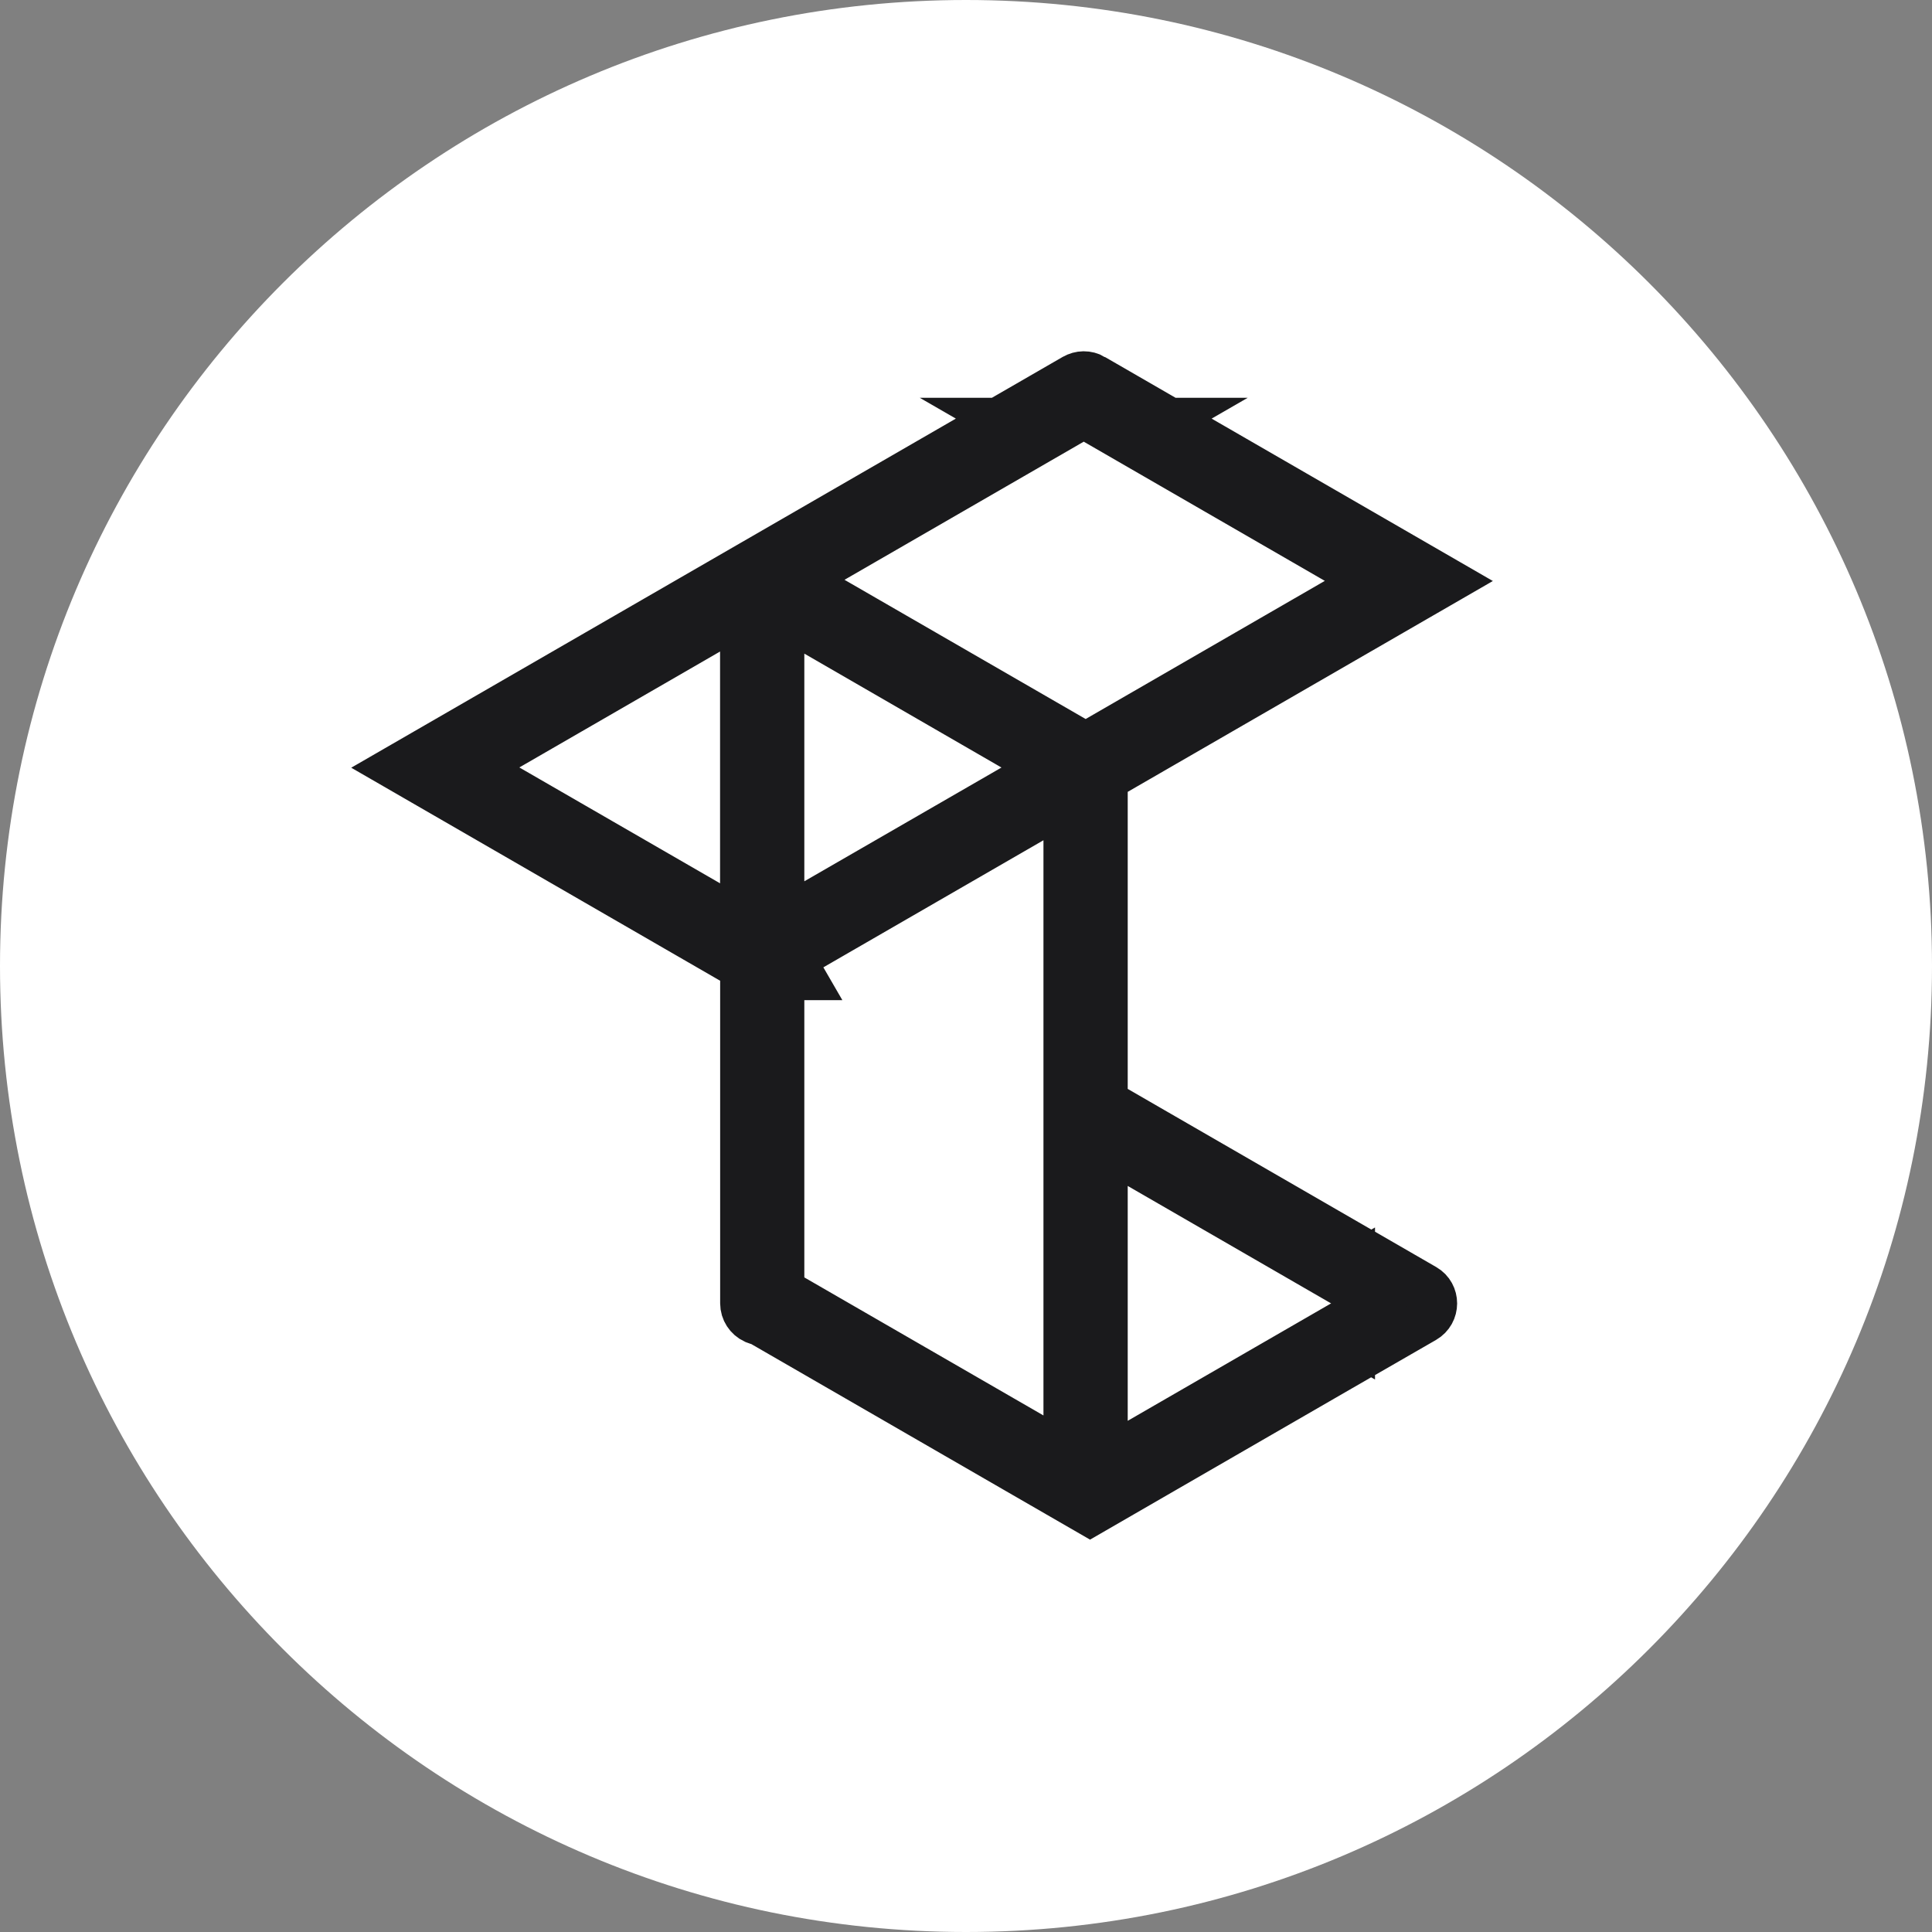 <svg width="44" height="44" viewBox="0 0 44 44" fill="none" xmlns="http://www.w3.org/2000/svg">
<rect x="0" y="0" width="44" height="44" fill="#808080" stroke="none"/>
<g clip-path="url(#clip0_8277_6775)">
<path d="M44 22C44 9.85 34.15 0 22 0C9.85 0 0 9.85 0 22C0 34.15 9.85 44 22 44C34.15 44 44 34.15 44 22Z" fill="white"/>
<path d="M25.183 33.225L25.933 32.791C27.393 31.947 28.853 31.103 30.314 30.261L30.815 30.551V28.817L30.312 29.105L25.933 26.576L25.183 26.143V33.225ZM23.514 18.703L18.068 21.848L18.317 22.278H17.818V29.381L18.068 29.525L23.514 32.669L24.264 33.102V18.27L23.514 18.703ZM16.149 14.405L11.578 17.045L10.828 17.477L11.578 17.911L16.149 20.55L16.899 20.983V13.973L16.149 14.405ZM17.818 20.938L18.568 20.504L23.058 17.913L23.808 17.48L23.058 17.047L18.568 14.453L17.818 14.02V20.938ZM23.681 10.059L18.984 12.771L18.234 13.204L18.984 13.638L24.475 16.808L24.725 16.952L24.975 16.808L30.422 13.662L31.172 13.229L30.422 12.796C29.507 12.268 28.592 11.739 27.677 11.211C27.012 10.827 26.347 10.443 25.682 10.059L26.549 9.559H22.814L23.681 10.059ZM16.901 22.047L16.651 21.903L8.999 17.484L24.441 8.568L24.447 8.565C24.59 8.48 24.768 8.478 24.912 8.561V8.562L32.999 13.232L25.433 17.601L25.183 17.745V25.088L25.433 25.232L32.46 29.29C32.759 29.462 32.764 29.905 32.453 30.084C29.909 31.547 27.366 33.021 24.825 34.487L17.36 30.177L17.305 30.144L17.241 30.127L17.169 30.101C17.009 30.027 16.901 29.865 16.901 29.683V22.047Z" fill="#1A1A1C" stroke="#1A1A1C"/>
</g>
<defs>
<clipPath id="clip0_8277_6775">
<rect width="44" height="44" fill="white"/>
</clipPath>
</defs>
</svg>
